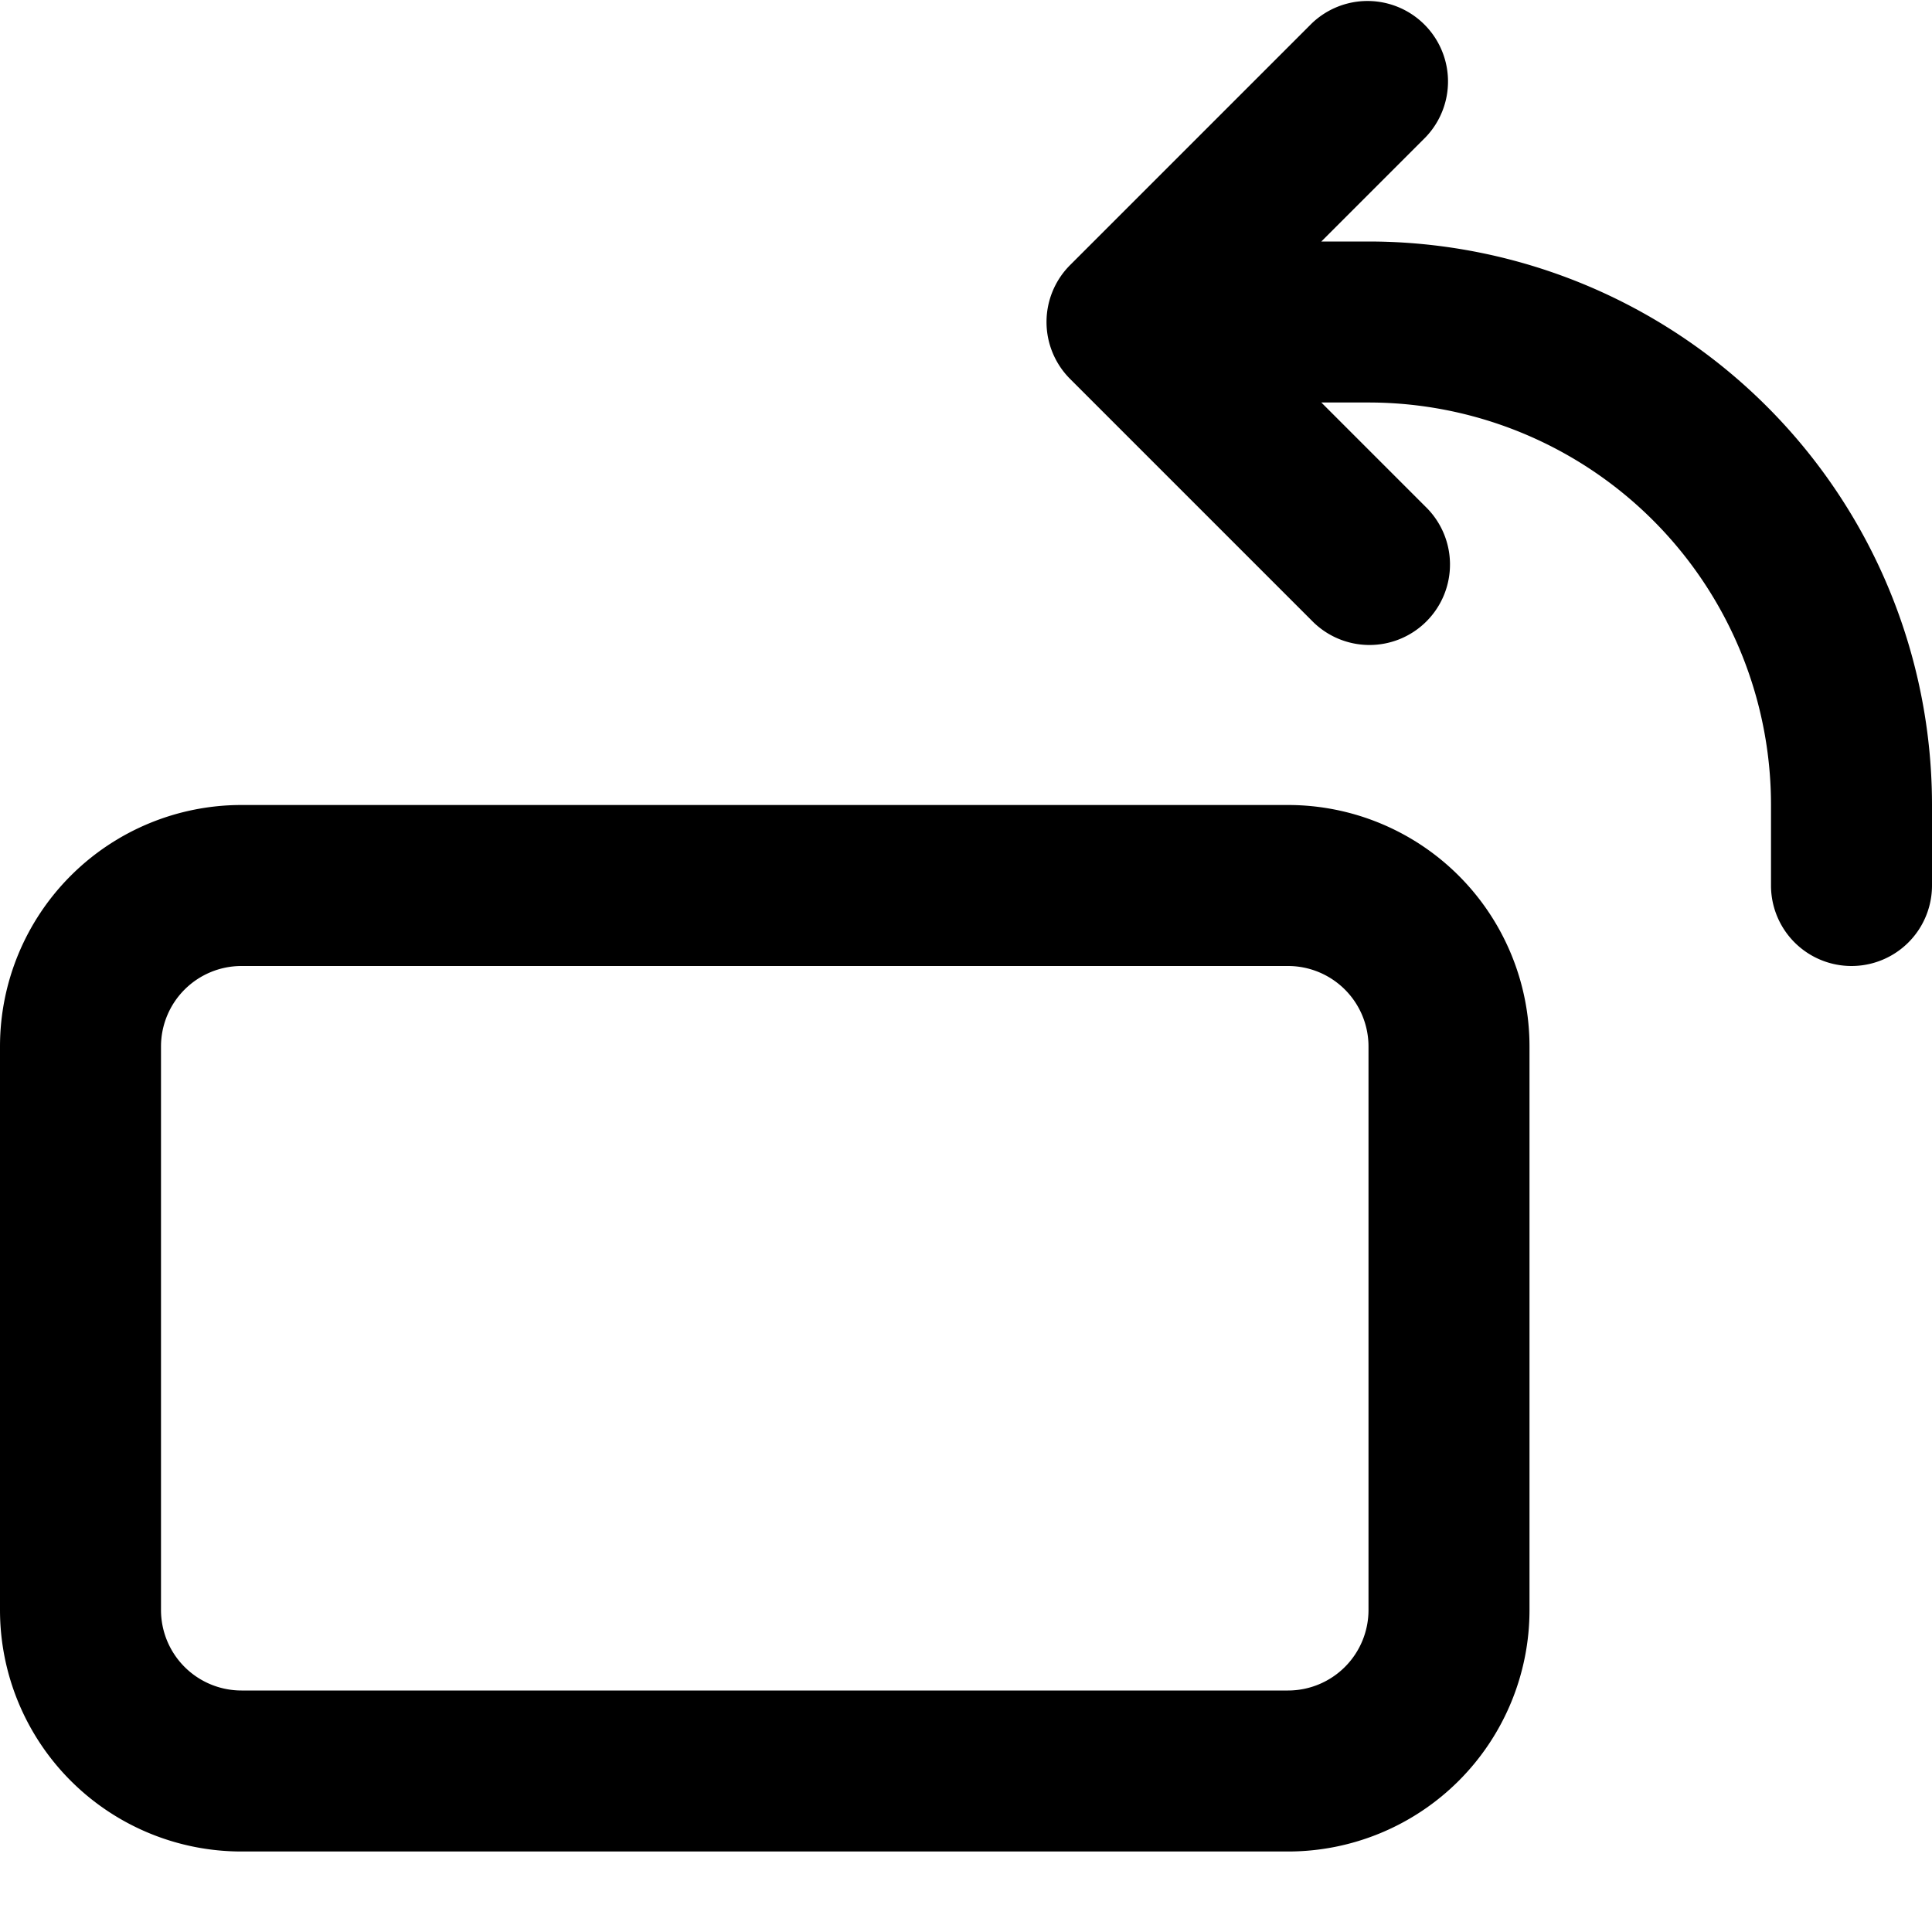 <svg viewBox="0 0 24 24" xmlns="http://www.w3.org/2000/svg">
  <path
    d="M17.707 1.707A1 1 0 0 0 16.293.293l-3 3a1 1 0 0 0 0 1.414l3 3a1 1 0 1 0 1.414-1.414L16.414 5H17a5 5 0 0 1 5 5v1a1 1 0 1 0 2 0v-1a7 7 0 0 0-7-7h-.586l1.293-1.293Z"
  />
  <path
    fill-rule="evenodd"
    clip-rule="evenodd"
    d="M19 20v-7a3 3 0 0 0-3-3H3a3 3 0 0 0-3 3v7a3 3 0 0 0 3 3h13a3 3 0 0 0 3-3Zm-2-7v7a1 1 0 0 1-1 1H3a1 1 0 0 1-1-1v-7a1 1 0 0 1 1-1h13a1 1 0 0 1 1 1Z"
  />
</svg>
